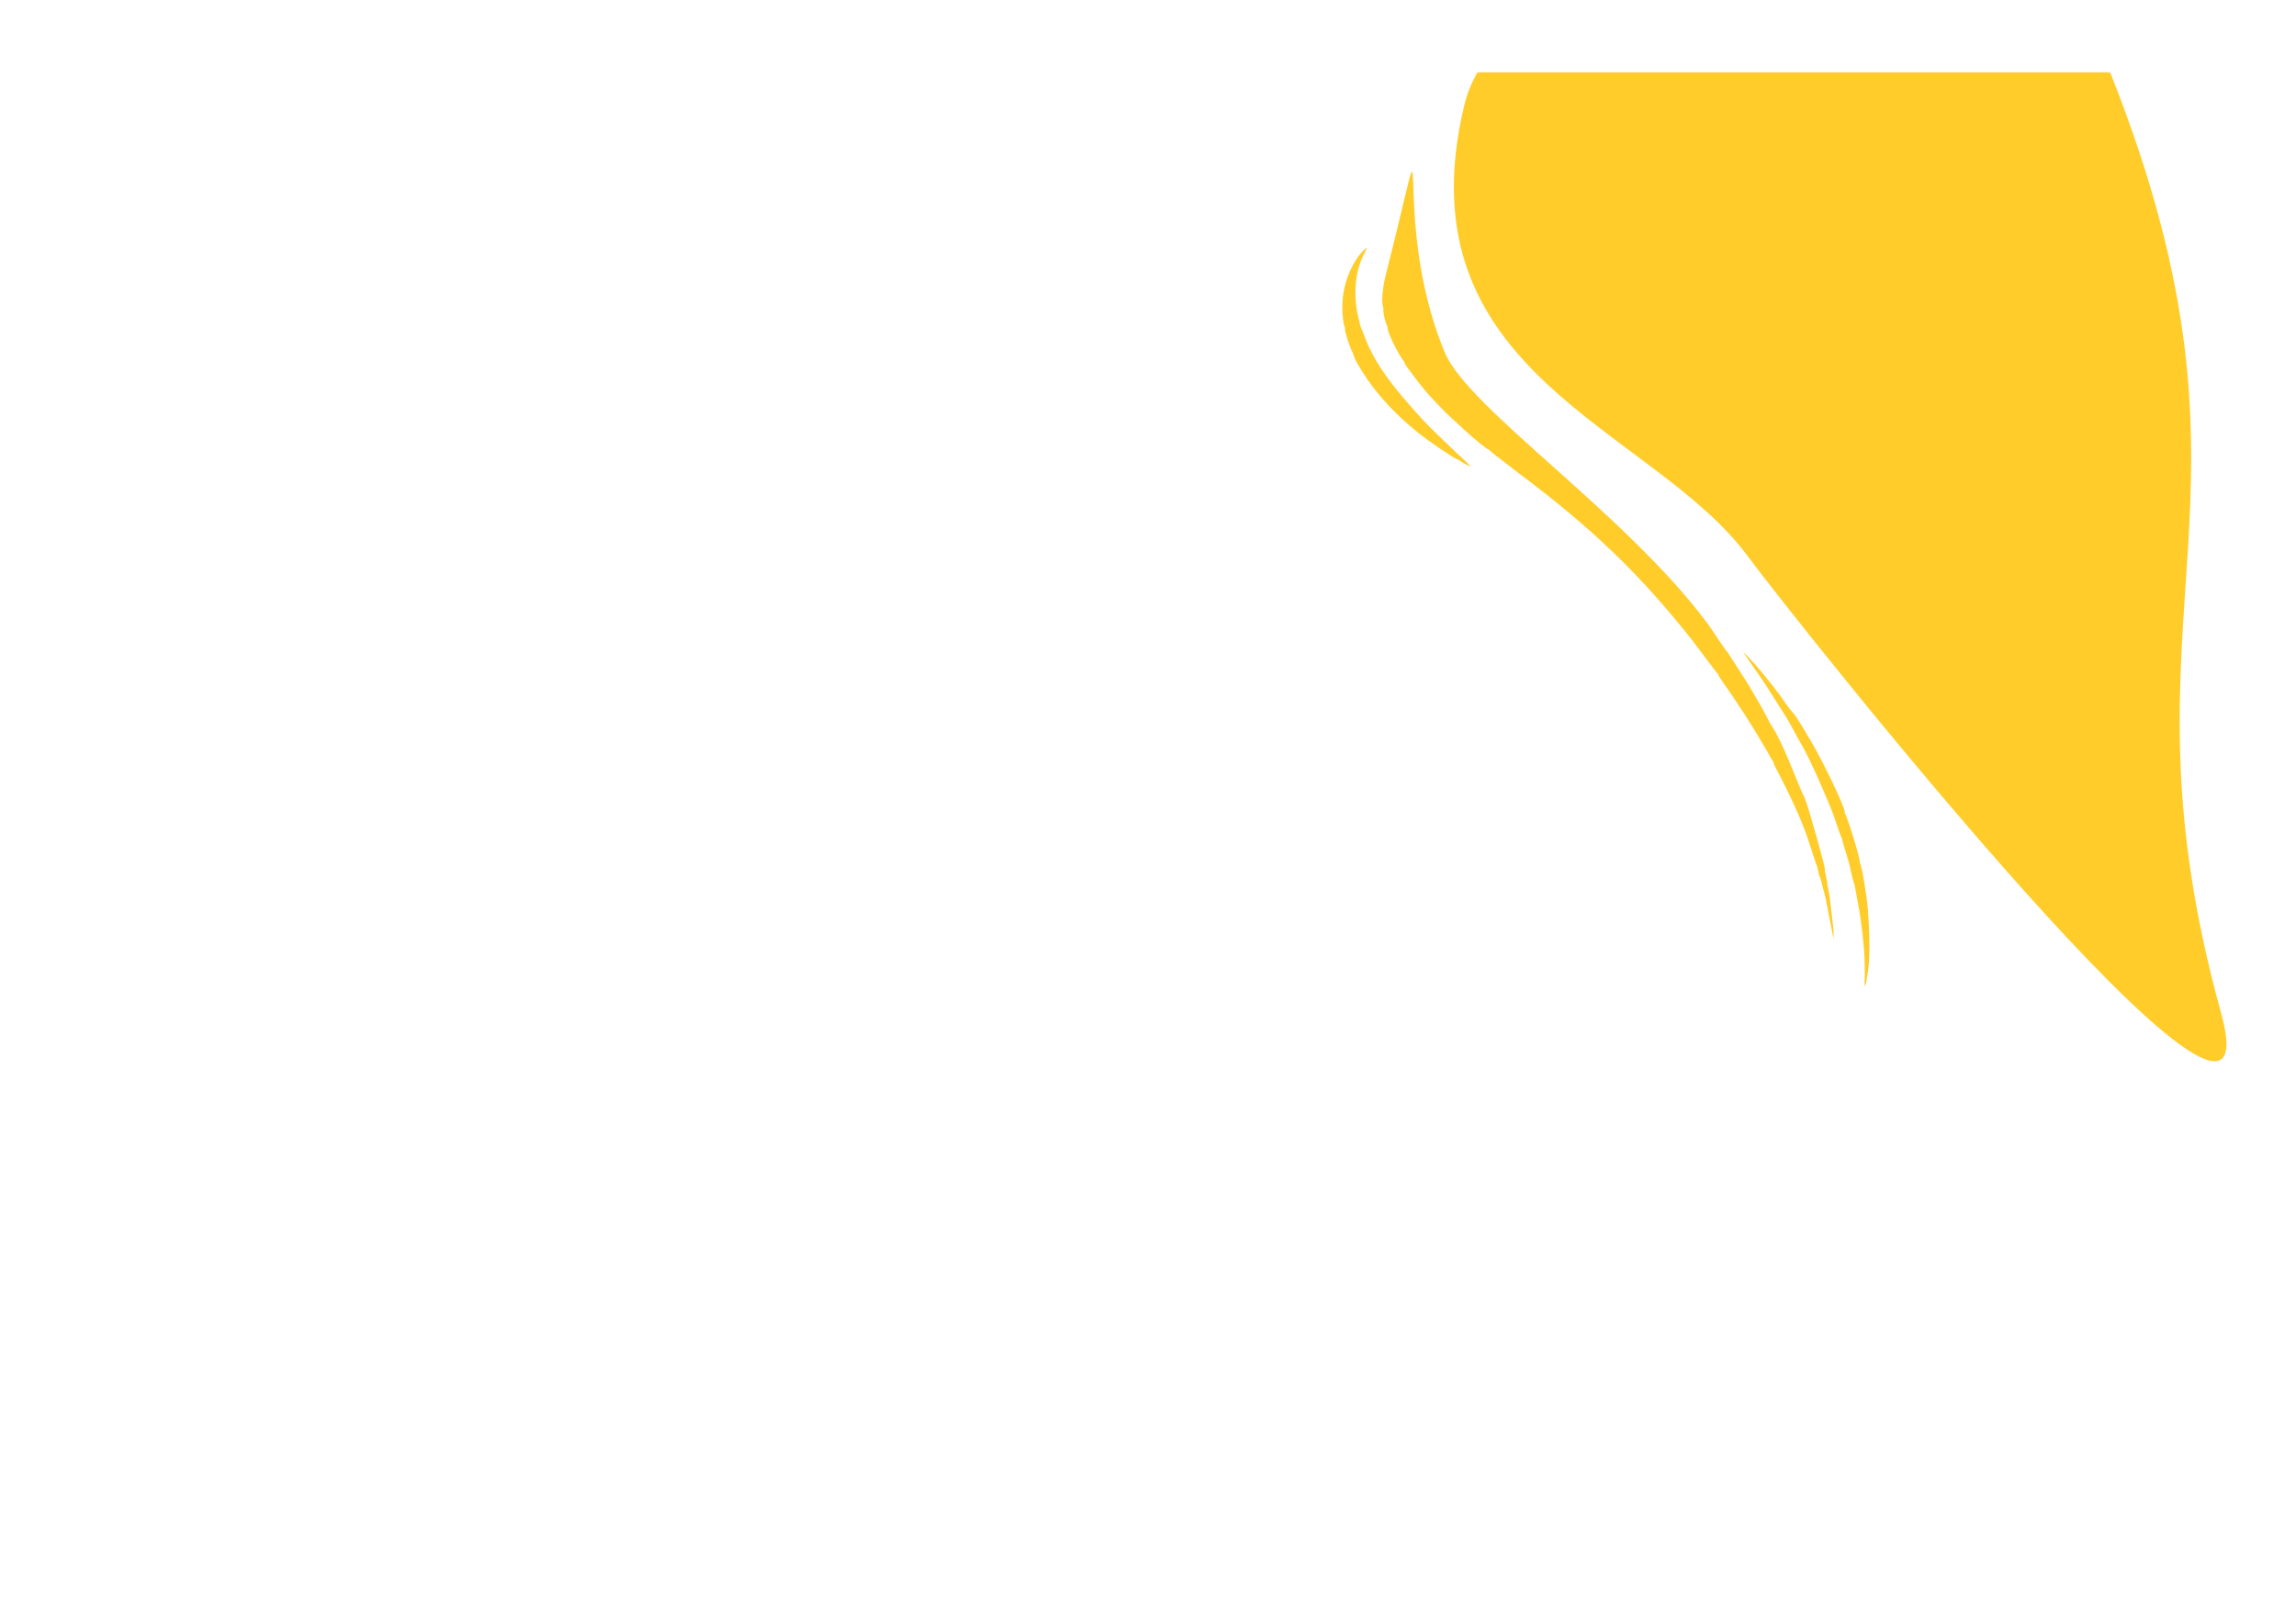 <?xml version="1.0" encoding="UTF-8"?>
<!DOCTYPE svg PUBLIC "-//W3C//DTD SVG 1.1//EN" "http://www.w3.org/Graphics/SVG/1.1/DTD/svg11.dtd">
<!-- Creator: CorelDRAW 2019 (64-Bit) -->
<svg xmlns="http://www.w3.org/2000/svg" xml:space="preserve" width="10.158in" height="7.126in" version="1.1" style="shape-rendering:geometricPrecision; text-rendering:geometricPrecision; image-rendering:optimizeQuality; fill-rule:evenodd; clip-rule:evenodd"
viewBox="0 0 10157.48 7125.98"
 xmlns:xlink="http://www.w3.org/1999/xlink"
 xmlns:xodm="http://www.corel.com/coreldraw/odm/2003">
 <defs>
  <style type="text/css">
   <![CDATA[
    .fil0 {fill:#FFCC29}
   ]]>
  </style>
 </defs>
 <g id="Capa_x0020_1">
  <g id="_1364948240">
   <path class="fil0" d="M7555.89 2760.7c27.31,36.96 58.65,90.33 88.55,126.85l65.91 102.72c23.68,35.75 47.08,76.54 67.41,111.69 9.86,17.07 21.99,37.31 31,55 7.16,14.05 21.39,42.89 30.24,55.32 27.41,41.96 57.09,109.82 75.62,153.66 8.2,19.37 58.97,145.02 61.61,148 10.22,16.03 25.34,67.41 30.98,86.48 3.86,13.1 66.66,227.98 66.17,245.66 -0.15,5.2 0.41,2.41 -0.95,7.02 3.13,6.3 5.77,22.57 7.33,30.85l5.18 26.77c-0.19,5.39 0.38,1.62 -1.21,6.7 4.32,6.98 5.25,20.14 6.89,29.53 2.04,11.64 4.07,21.08 5.35,32.57l15.8 134.88c0.81,12.46 -0.84,35.36 1.74,44.91 -2.66,-8.9 -36.58,-181.61 -36.15,-183.26l-22.51 -87.27c-10.88,-21.07 -10.88,-48.42 -20.31,-66.76l-36.71 -112.45c-28.83,-89.06 -99.16,-233.43 -147.75,-324.06l-5.72 -17.56c-9.65,-11.56 -18.79,-31.64 -27.1,-45.89 -64.97,-111.35 -125.4,-206.41 -201.18,-313.04l-12.86 -20c-2.63,-6.74 -1.33,-2.95 -1.38,-6.2 -11.47,-10.58 -93.23,-122.35 -112.46,-146.76 -235.66,-299.26 -450.71,-502.98 -768.13,-740.99 -22.49,-16.86 -44.93,-34.71 -65.66,-50.85 -15.3,-11.91 -58.18,-42.73 -66.41,-53.85 -24.54,-5.05 -189.64,-161.12 -199.91,-171.62 -78.07,-79.8 -100.17,-108.4 -161.15,-190.07 -4.86,-6.52 -15.54,-21.49 -16.51,-29.7 -20.43,-22.81 -78.26,-133.2 -73.23,-154.99 -9.22,-11.07 -22.48,-72.22 -17.94,-82.22 -13.27,-24.23 0.78,-108.21 7.68,-135.39 236.8,-932.53 5.65,-279.94 264.64,334.83 103.96,246.8 804.15,713.68 1163.16,1199.5zm605.09 834.61c12.04,19.29 71.09,206.61 66.72,221.82 11.87,17.04 28.9,148.15 33.1,176.13 7.79,74.5 16.73,251.98 -0.44,324.13 -4.17,17.53 0.43,24.76 -9.9,45.67 -2.94,-13.92 -0.5,-37.96 -0.36,-54.61 0.17,-19.12 -0.47,-36.09 -0.84,-55.65 -1.26,-66.09 -13.34,-159.19 -23.54,-225.53l-21.09 -113.7c-12.11,-29.1 -16.36,-69.52 -26.36,-102.68 -4.12,-13.66 -29.57,-95.06 -28.56,-100.28 -15.02,-30.97 -25.57,-70.42 -37.26,-102.44 -24.53,-67.26 -101.97,-243.64 -137.24,-304.83 -20.28,-35.19 -38.37,-68.8 -56.92,-103 -19.01,-35.06 -43.05,-69.08 -65.19,-105.36 -43.32,-70.96 -92.69,-139.93 -142.06,-211.01 42.97,37.07 131.31,146.55 168.09,198.04 13.08,18.3 35.28,52.3 50.1,67.41 21.57,23.47 55.13,84.41 73.12,113.56 43.54,70.54 127.02,236.39 156.45,316.8l2.34 10.75c0.04,0.75 -0.06,1.76 -0.05,2.37 0.02,0.62 0,1.61 -0.12,2.4zm-2173.74 -2028.57c-12.42,-23.19 -29.37,-73.1 -35.72,-100.18 -0.26,-1.09 -1.42,-7.5 -1.43,-7.77 -0.33,-7.19 -0.54,-3.09 0.81,-8.2 -8.51,-11.33 -11.15,-59.81 -12.33,-74.3 -1.11,-56.24 5.28,-98.67 21.92,-146.94 12.36,-35.91 45.09,-105.56 87.81,-134.75 -13.43,27.76 -26.7,54.14 -34.85,80.42 -8.09,26.1 -14.26,57.55 -16.07,86.09 -6.68,105.48 19.54,160.6 19.52,177.22 16.28,37.89 26.43,73.89 48.33,114.52 47.57,97.55 124.3,187.07 201.46,274.03 36.45,41.08 80.2,83.96 119.85,121.82 20.41,19.5 39.63,37.87 59.76,57.26 18.4,17.73 45.27,39.86 60.91,59.09 -12.45,-5.31 -47.93,-24.08 -57.47,-33.12 -8.91,-0.91 -8.49,-2.08 -16.58,-7.04 -6.22,-3.81 -11.72,-7.42 -17.27,-10.91 -140.89,-88.77 -248.24,-180.09 -346.1,-307.01 -19.7,-25.54 -82.35,-119.56 -82.55,-140.24z"/>
   <path class="fil0" d="M9826.55 4481.94c271.58,985.82 -1899.69,-1757.3 -2093.83,-2020.67 -421.74,-571.91 -1537.72,-805.37 -1255.63,-1992.11 12.72,-53.46 32.9,-103.08 59.12,-149.33l2798.4 0c2.38,5.19 5,10.33 7.07,15.58 752.62,1907.97 -15.89,2339.75 484.87,4146.54z"/>
  </g>
 </g>
</svg>
